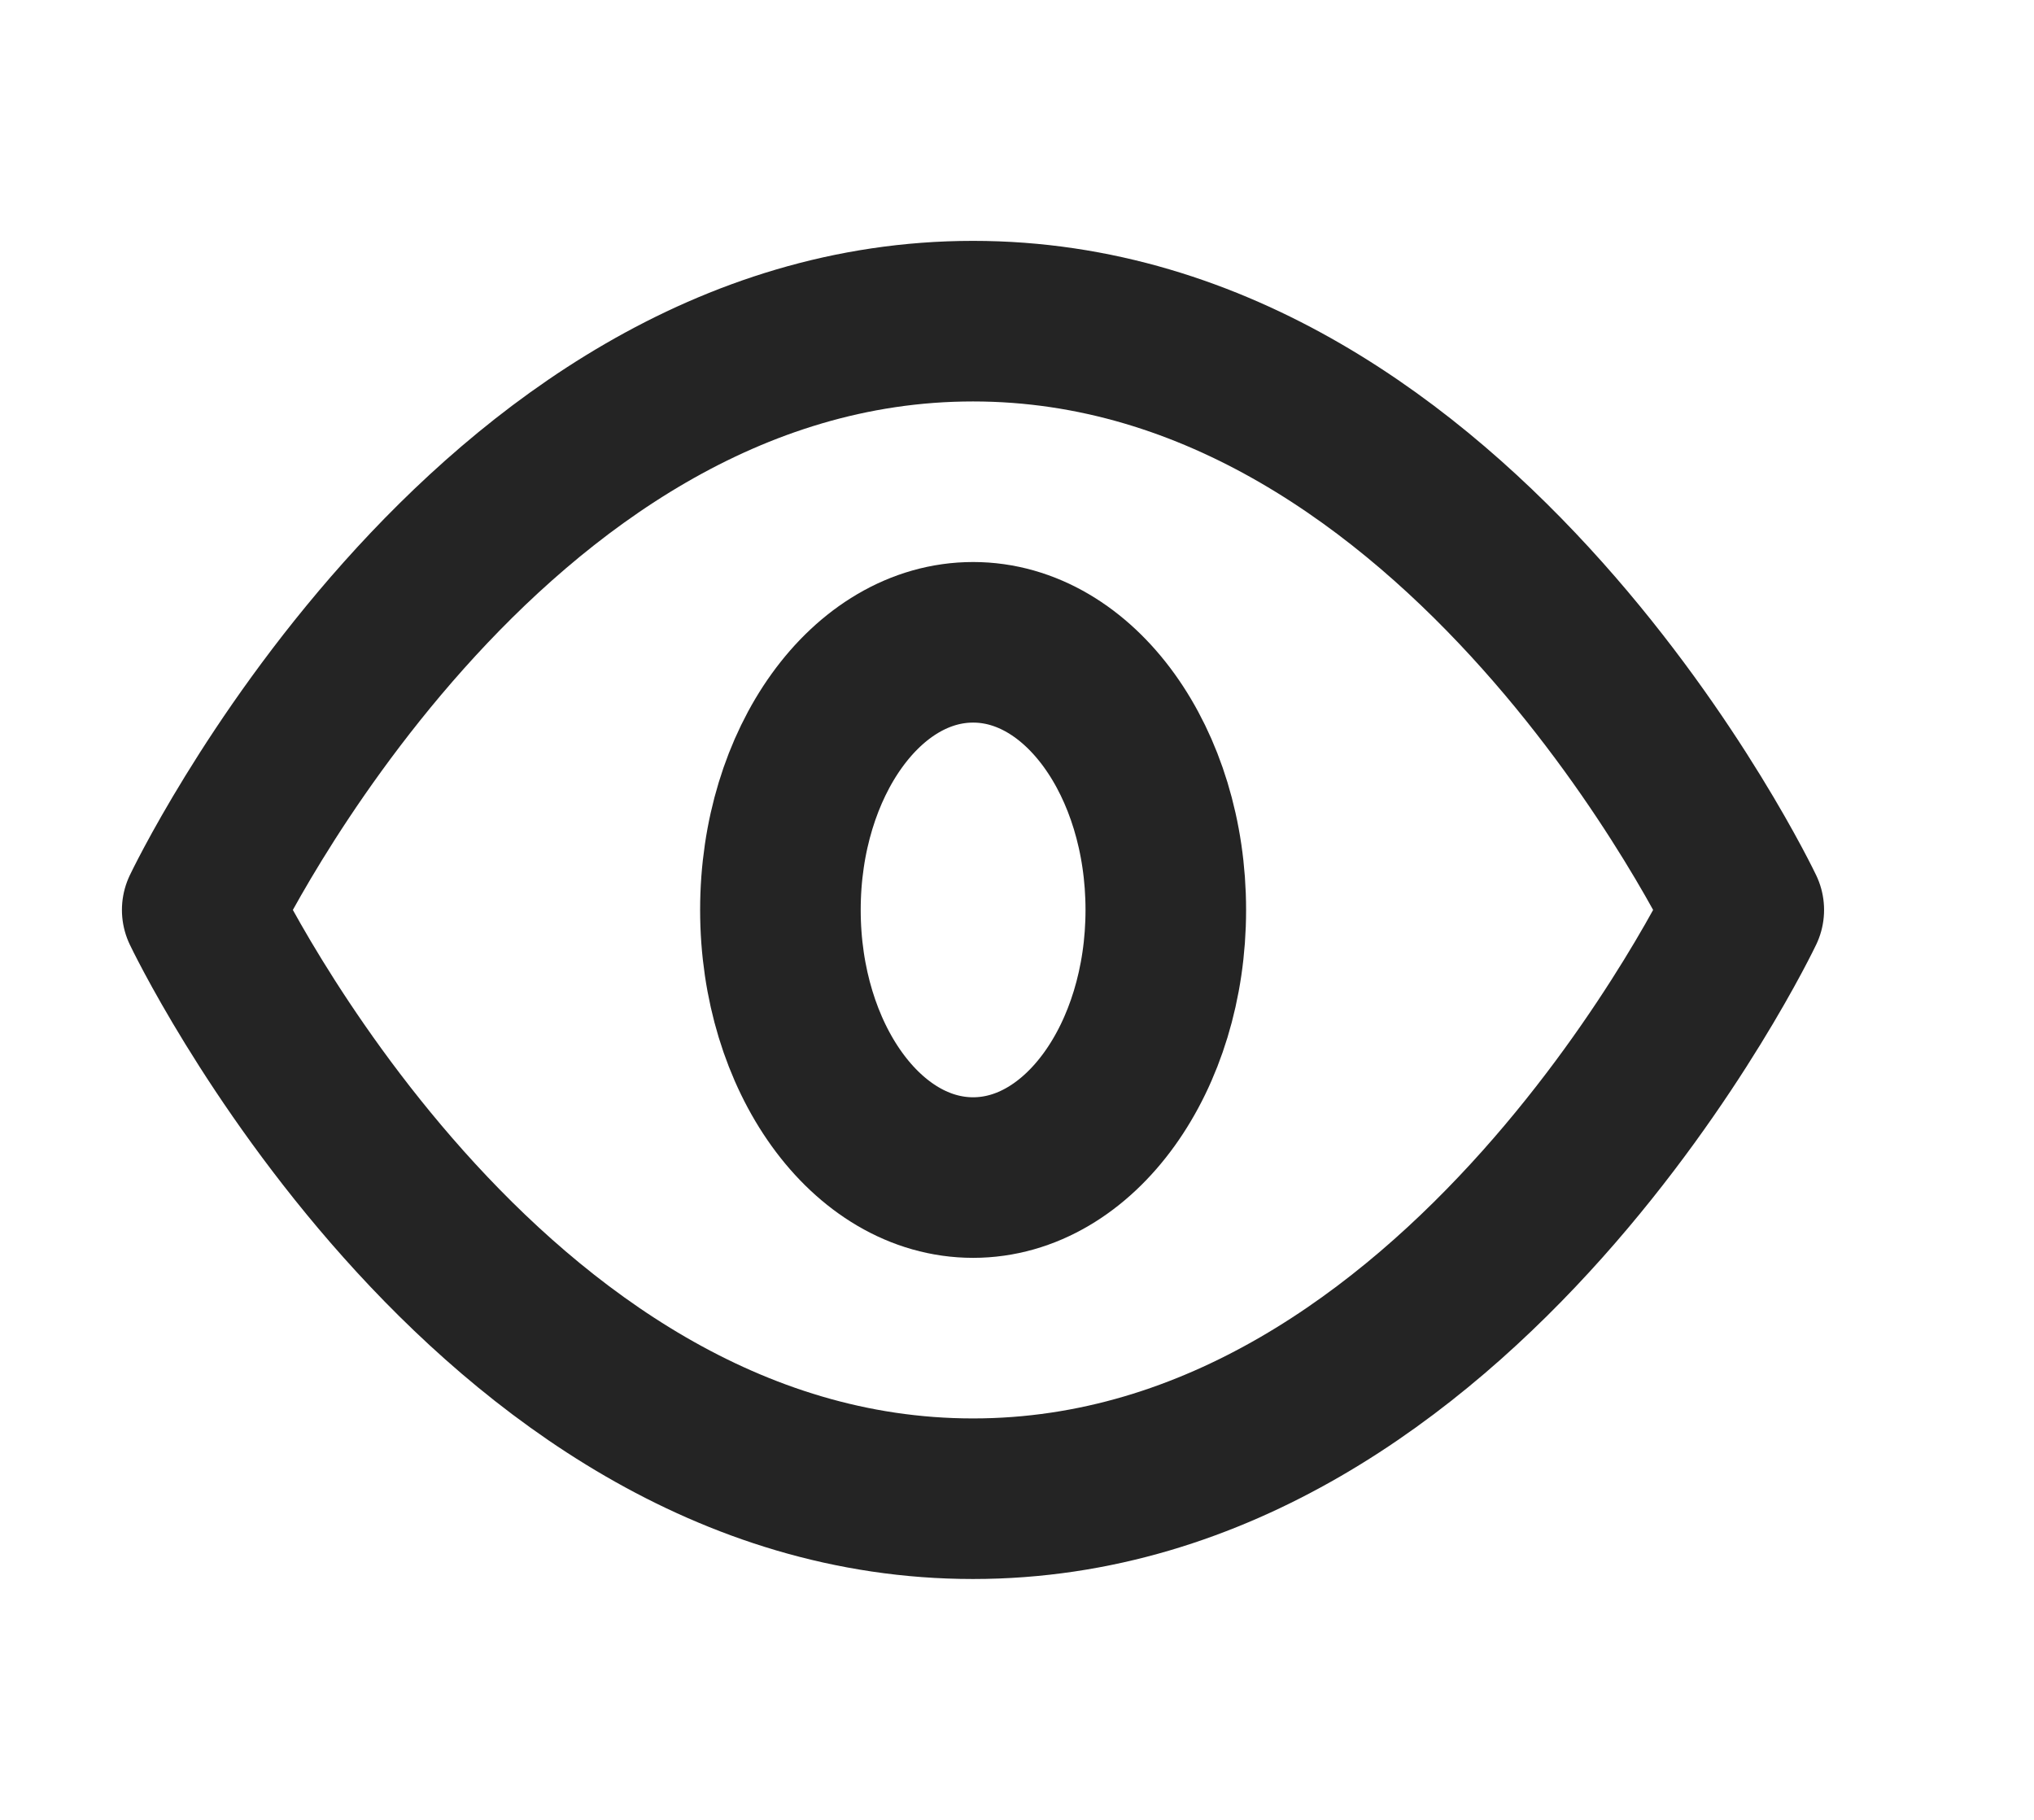 <svg width="19" height="17" viewBox="0 0 19 17" fill="none" xmlns="http://www.w3.org/2000/svg">
<path d="M1.889 8.5C1.889 8.5 4.507 3 9.089 3C13.671 3 16.289 8.5 16.289 8.5C16.289 8.5 13.671 14 9.089 14C4.507 14 1.889 8.5 1.889 8.5Z" stroke="#242424" stroke-width="1.5" stroke-linecap="round" stroke-linejoin="round"/>
<path d="M9.09 11C10.084 11 10.89 9.881 10.89 8.5C10.89 7.119 10.084 6 9.09 6C8.095 6 7.29 7.119 7.29 8.5C7.29 9.881 8.095 11 9.09 11Z" stroke="#242424" stroke-width="1.5" stroke-linecap="round" stroke-linejoin="round"/>
</svg>

